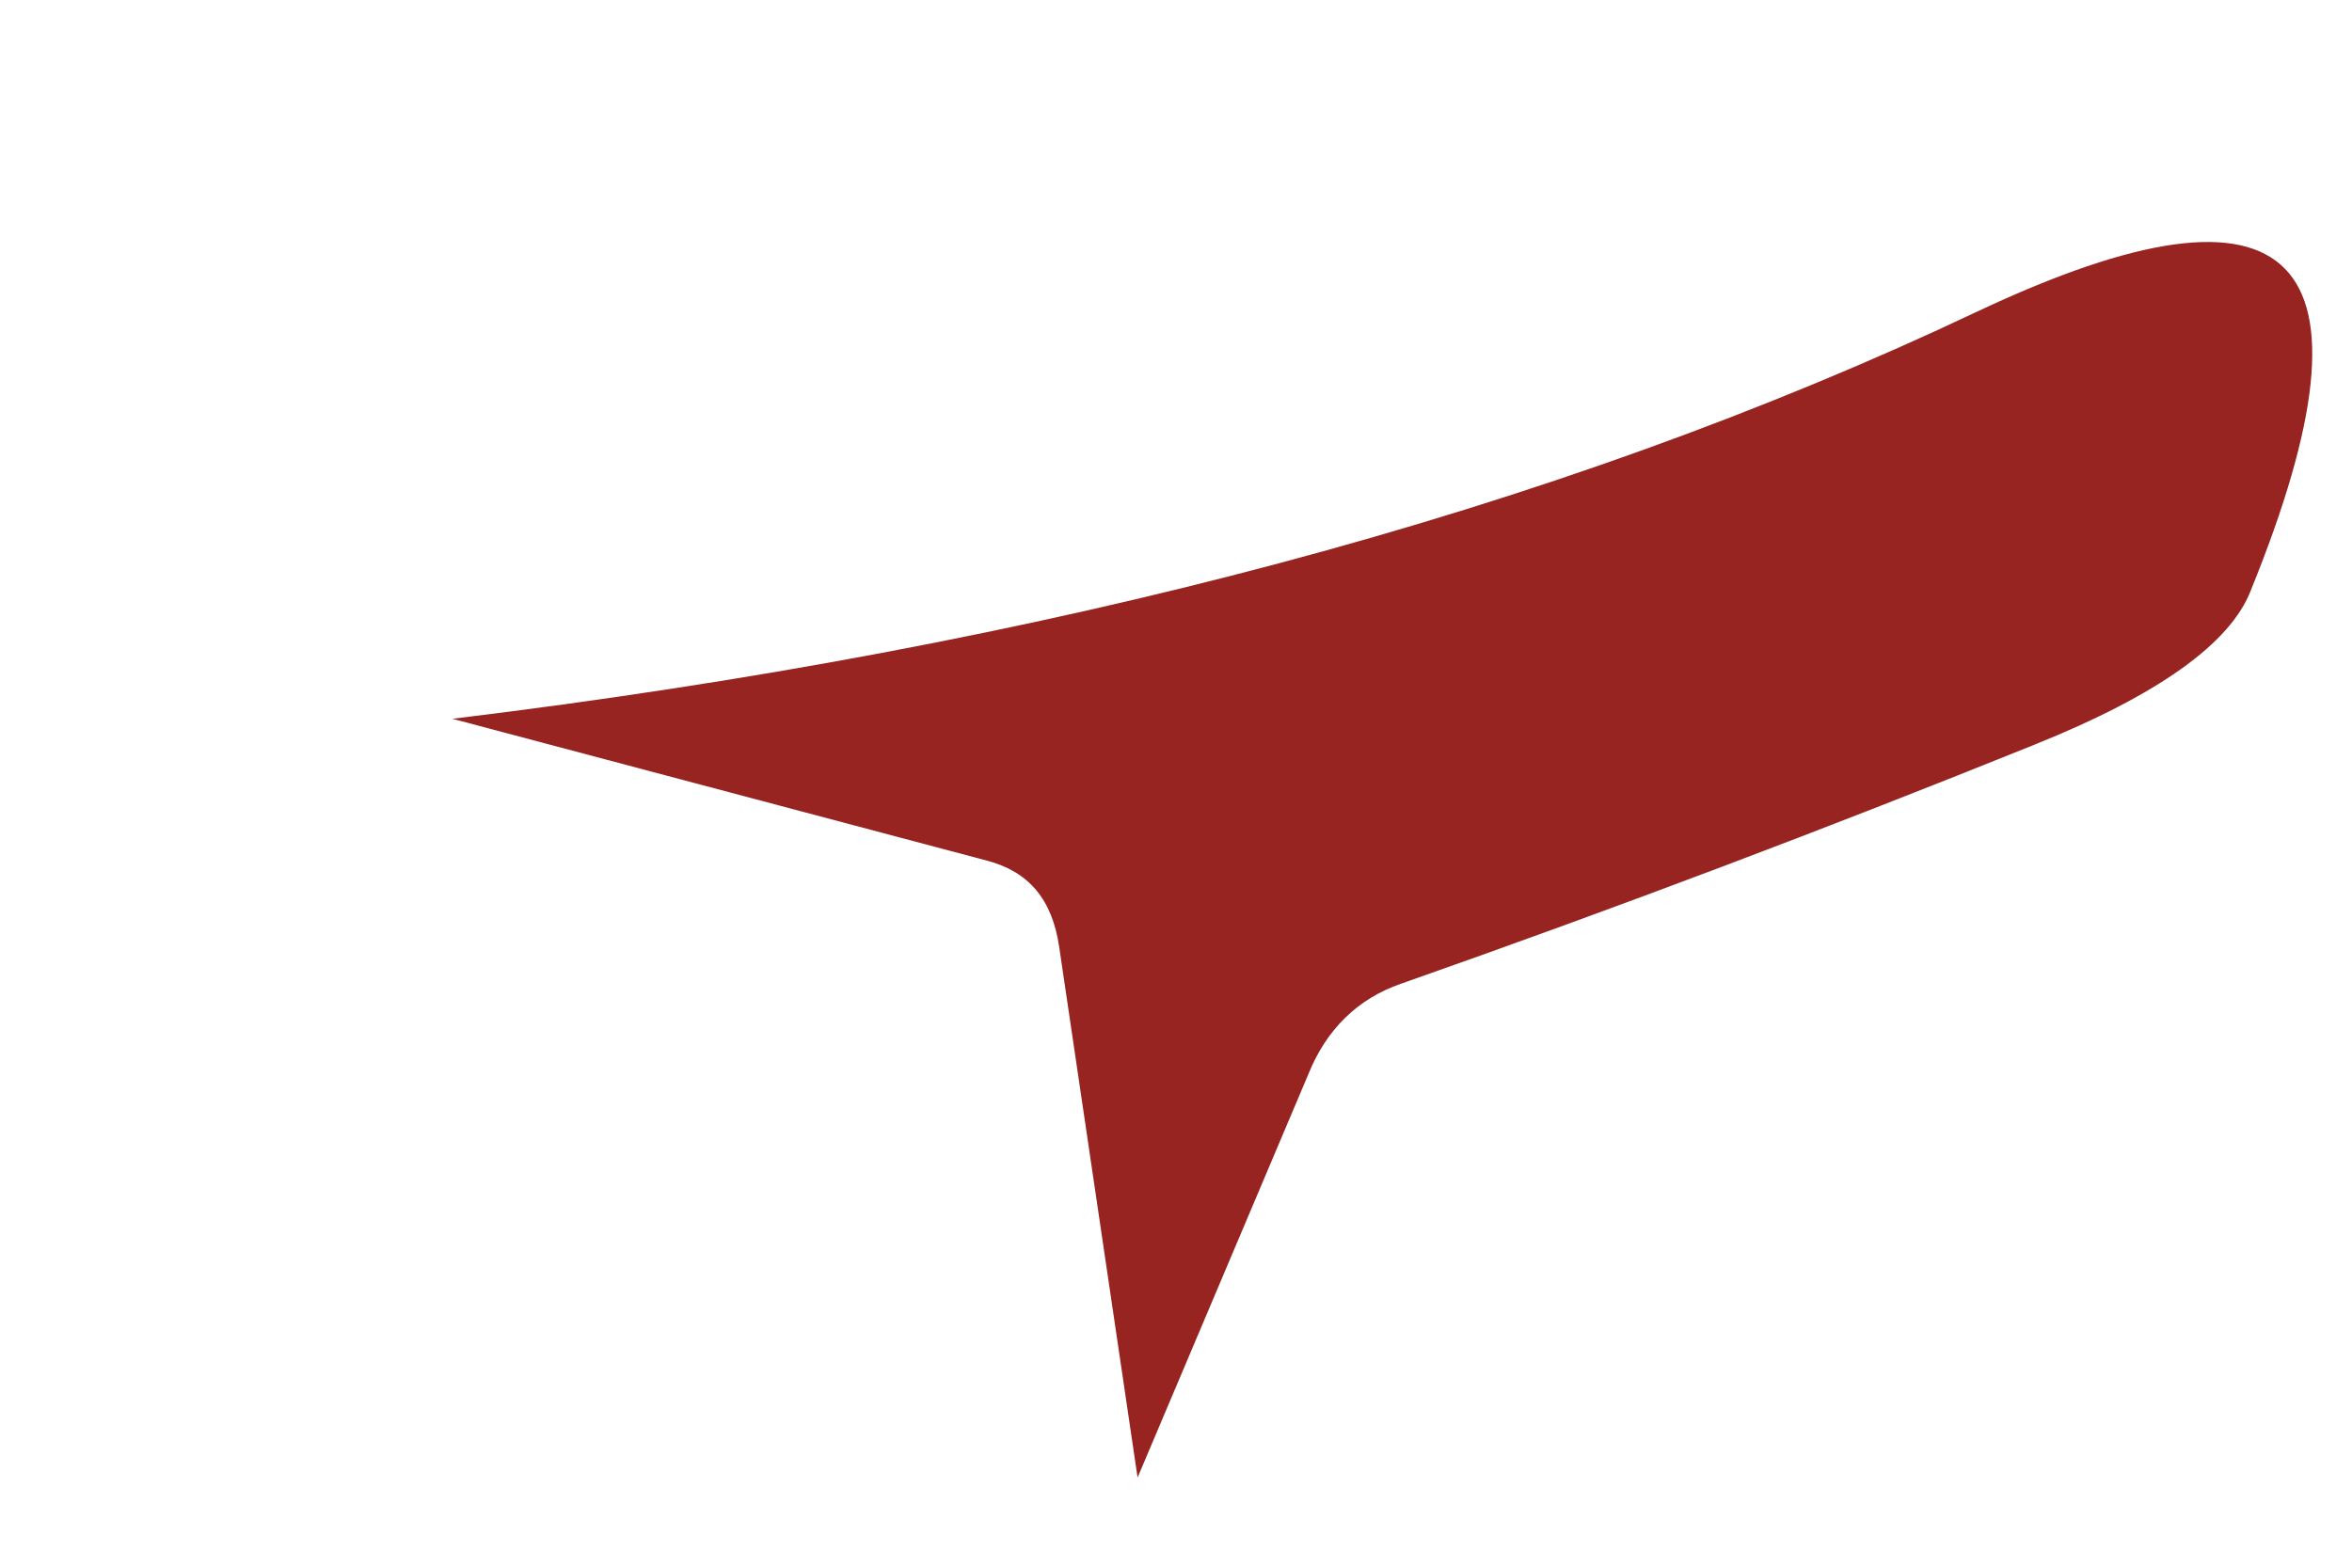 ﻿<?xml version="1.0" encoding="utf-8"?>
<svg version="1.1" xmlns:xlink="http://www.w3.org/1999/xlink" width="3px" height="2px" xmlns="http://www.w3.org/2000/svg">
  <g transform="matrix(1 0 0 1 -207 -313 )">
    <path d="M 1.669 1.37  L 1.451 1.885  L 1.351 1.208  C 1.342 1.147  1.312 1.112  1.259 1.098  L 0.577 0.917  C 1.335 0.825  1.983 0.653  2.523 0.397  C 2.929 0.206  3.045 0.325  2.871 0.753  C 2.845 0.821  2.752 0.887  2.595 0.95  C 2.335 1.055  2.066 1.157  1.787 1.255  C 1.732 1.274  1.692 1.313  1.669 1.37  Z " fill-rule="nonzero" fill="#972421" stroke="none" transform="matrix(1 0 0 1 207 313 )" />
  </g>
</svg>